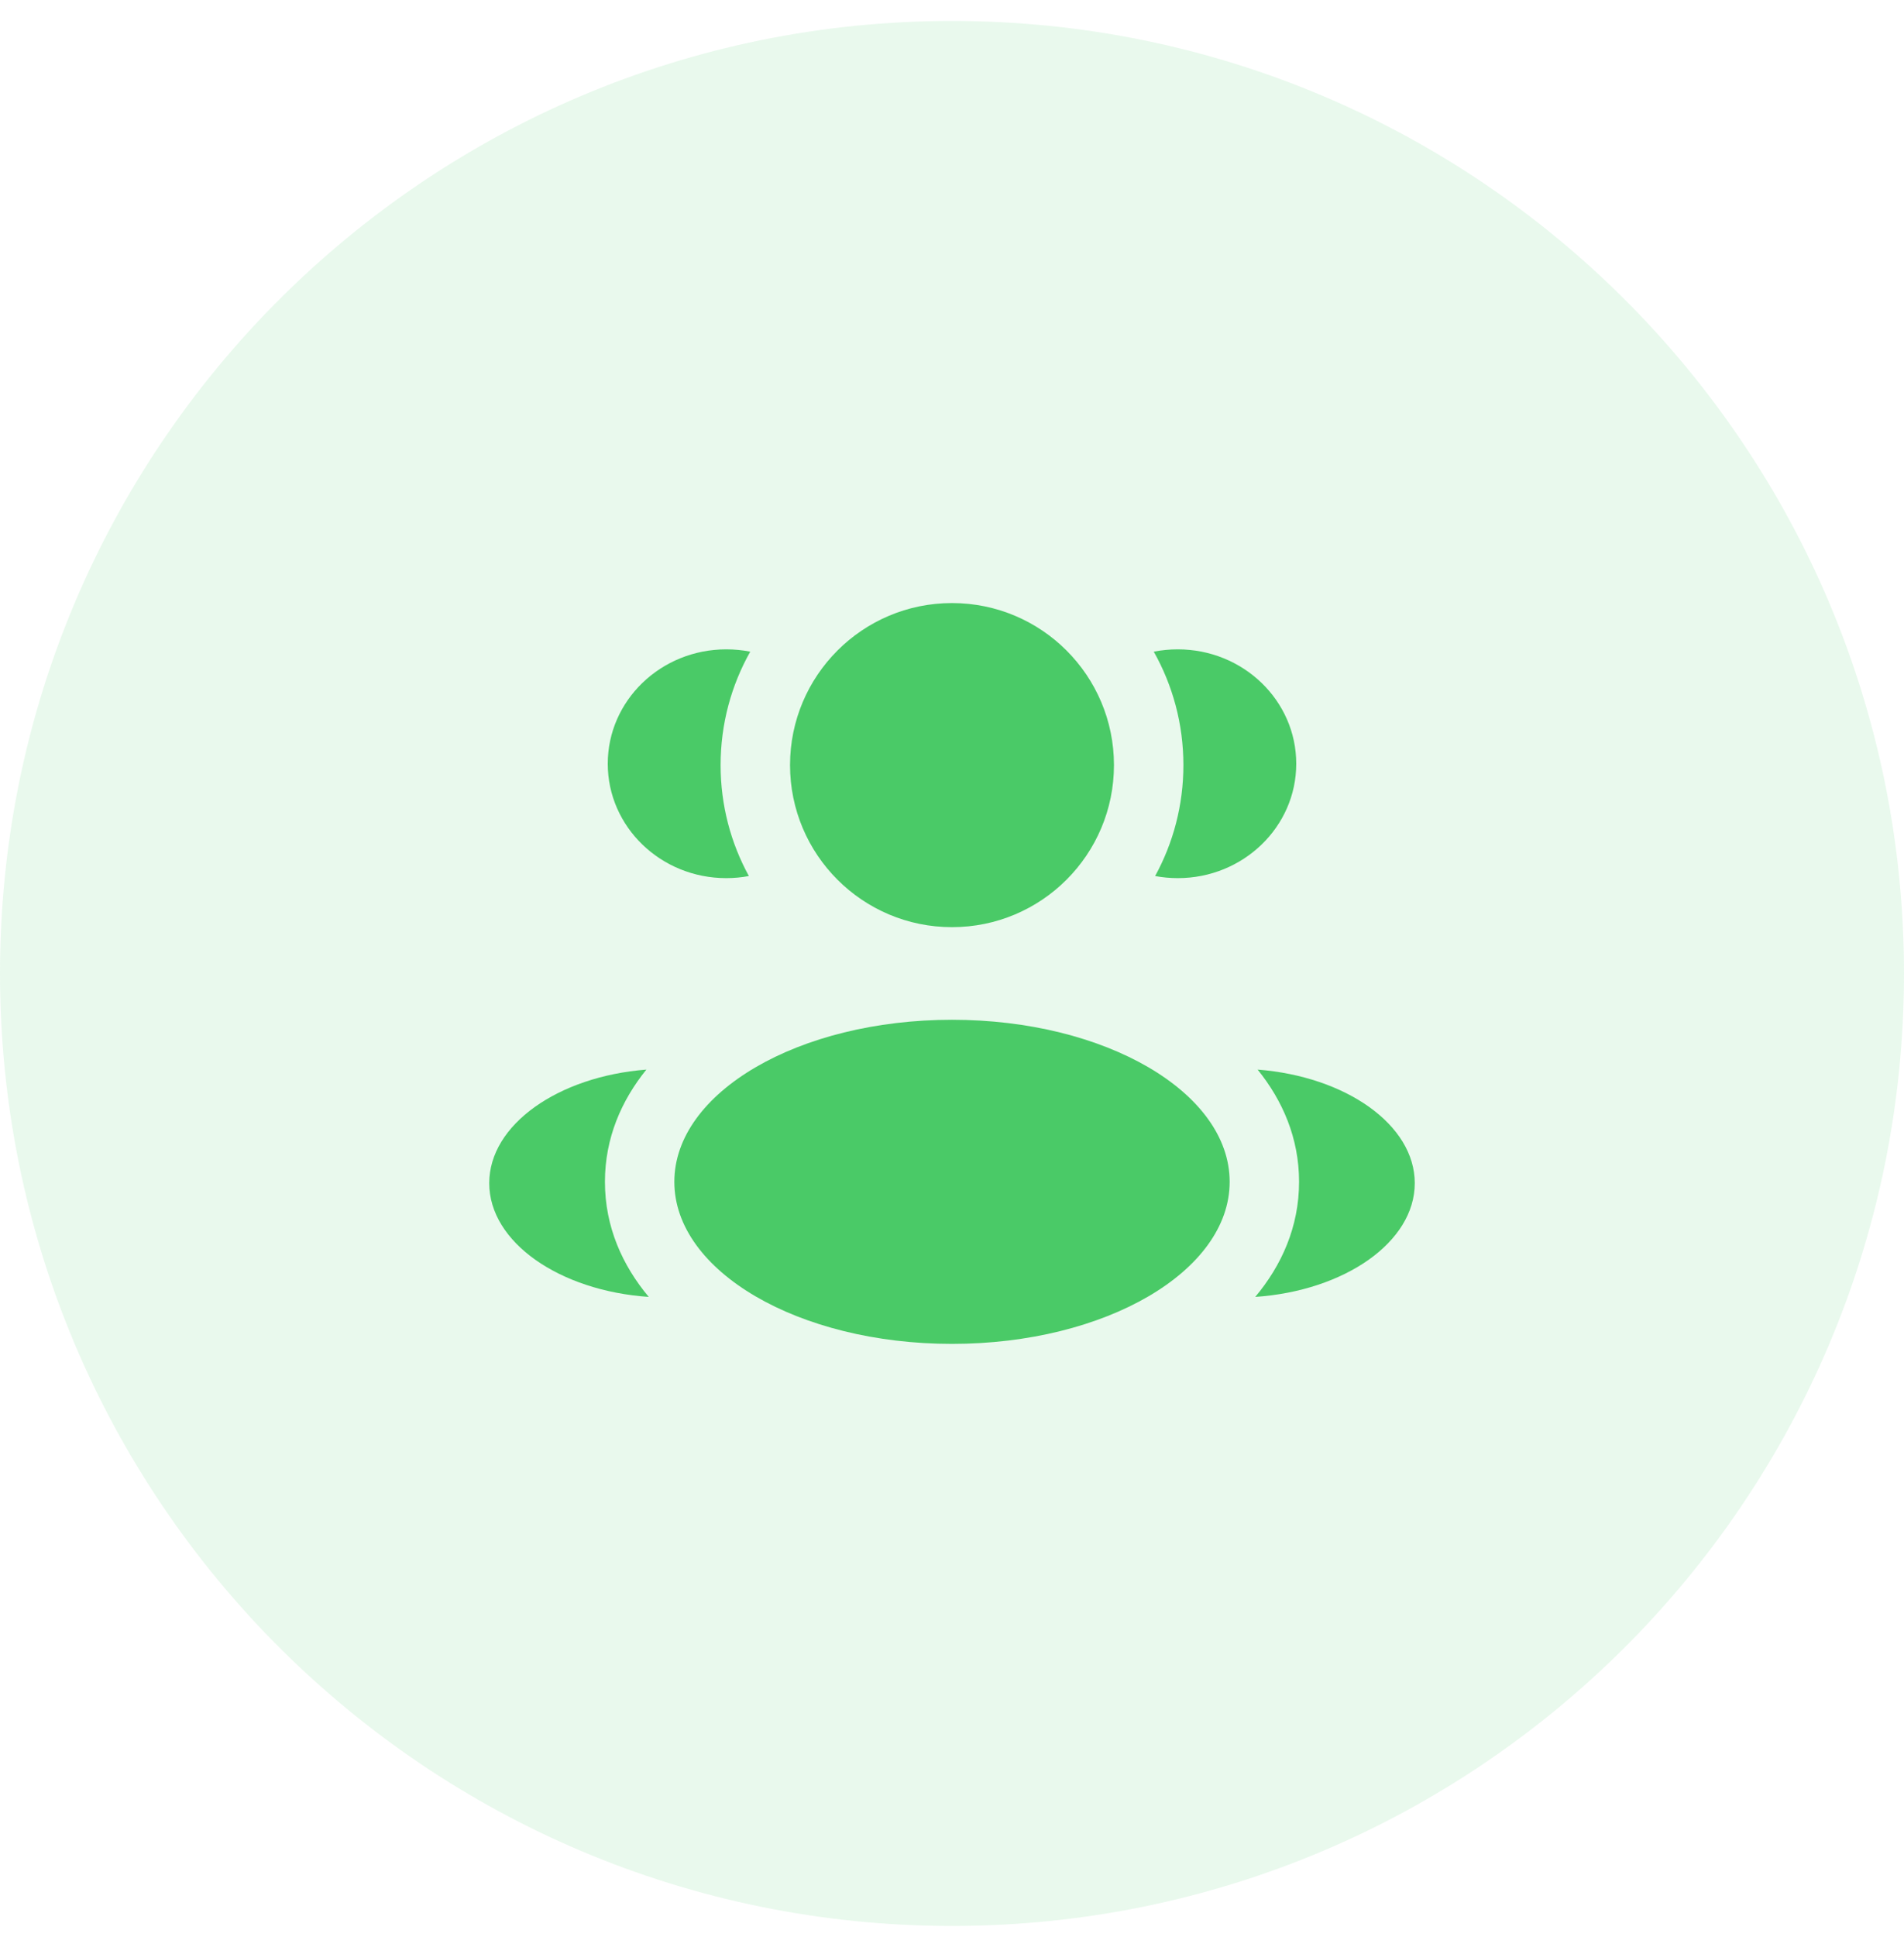 <svg width="60" height="61" viewBox="0 0 60 61" fill="none" xmlns="http://www.w3.org/2000/svg">
<g clip-path="url(#clip0_55_213)">
<path d="M60 30.66C60 14.092 46.569 0.66 30 0.66C13.431 0.66 0 14.092 0 30.66C0 47.229 13.431 60.66 30 60.66C46.569 60.66 60 47.229 60 30.66Z" fill="#4ACA67" fill-opacity="0.12"/>
<path d="M35.104 24.098C35.104 26.917 32.819 29.202 30 29.202C27.181 29.202 24.896 26.917 24.896 24.098C24.896 21.279 27.181 18.994 30 18.994C32.819 18.994 35.104 21.279 35.104 24.098Z" fill="#4ACA67"/>
<path d="M38.75 37.223C38.75 40.042 34.833 42.327 30 42.327C25.168 42.327 21.25 40.042 21.25 37.223C21.25 34.404 25.168 32.119 30 32.119C34.833 32.119 38.75 34.404 38.75 37.223Z" fill="#4ACA67"/>
<path d="M22.886 20.452C23.145 20.452 23.398 20.477 23.642 20.525C23.047 21.581 22.708 22.8 22.708 24.098C22.708 25.364 23.031 26.555 23.599 27.592C23.368 27.635 23.13 27.658 22.886 27.658C20.824 27.658 19.152 26.044 19.152 24.055C19.152 22.065 20.824 20.452 22.886 20.452Z" fill="#4ACA67"/>
<path d="M20.444 40.848C19.616 39.858 19.063 38.643 19.063 37.222C19.063 35.845 19.583 34.661 20.369 33.688C17.591 33.904 15.417 35.423 15.417 37.265C15.417 39.125 17.63 40.655 20.444 40.848Z" fill="#4ACA67"/>
<path d="M37.292 24.098C37.292 25.364 36.969 26.555 36.401 27.592C36.632 27.635 36.87 27.658 37.114 27.658C39.176 27.658 40.848 26.044 40.848 24.055C40.848 22.065 39.176 20.452 37.114 20.452C36.855 20.452 36.602 20.477 36.358 20.525C36.953 21.581 37.292 22.8 37.292 24.098Z" fill="#4ACA67"/>
<path d="M39.556 40.848C42.37 40.655 44.583 39.125 44.583 37.265C44.583 35.423 42.409 33.904 39.631 33.688C40.417 34.661 40.937 35.845 40.937 37.222C40.937 38.643 40.384 39.858 39.556 40.848Z" fill="#4ACA67"/>
</g>
<defs>
<clipPath id="clip0_55_213">
<rect width="60" height="61" fill="white"/>
</clipPath>
</defs>
</svg>
